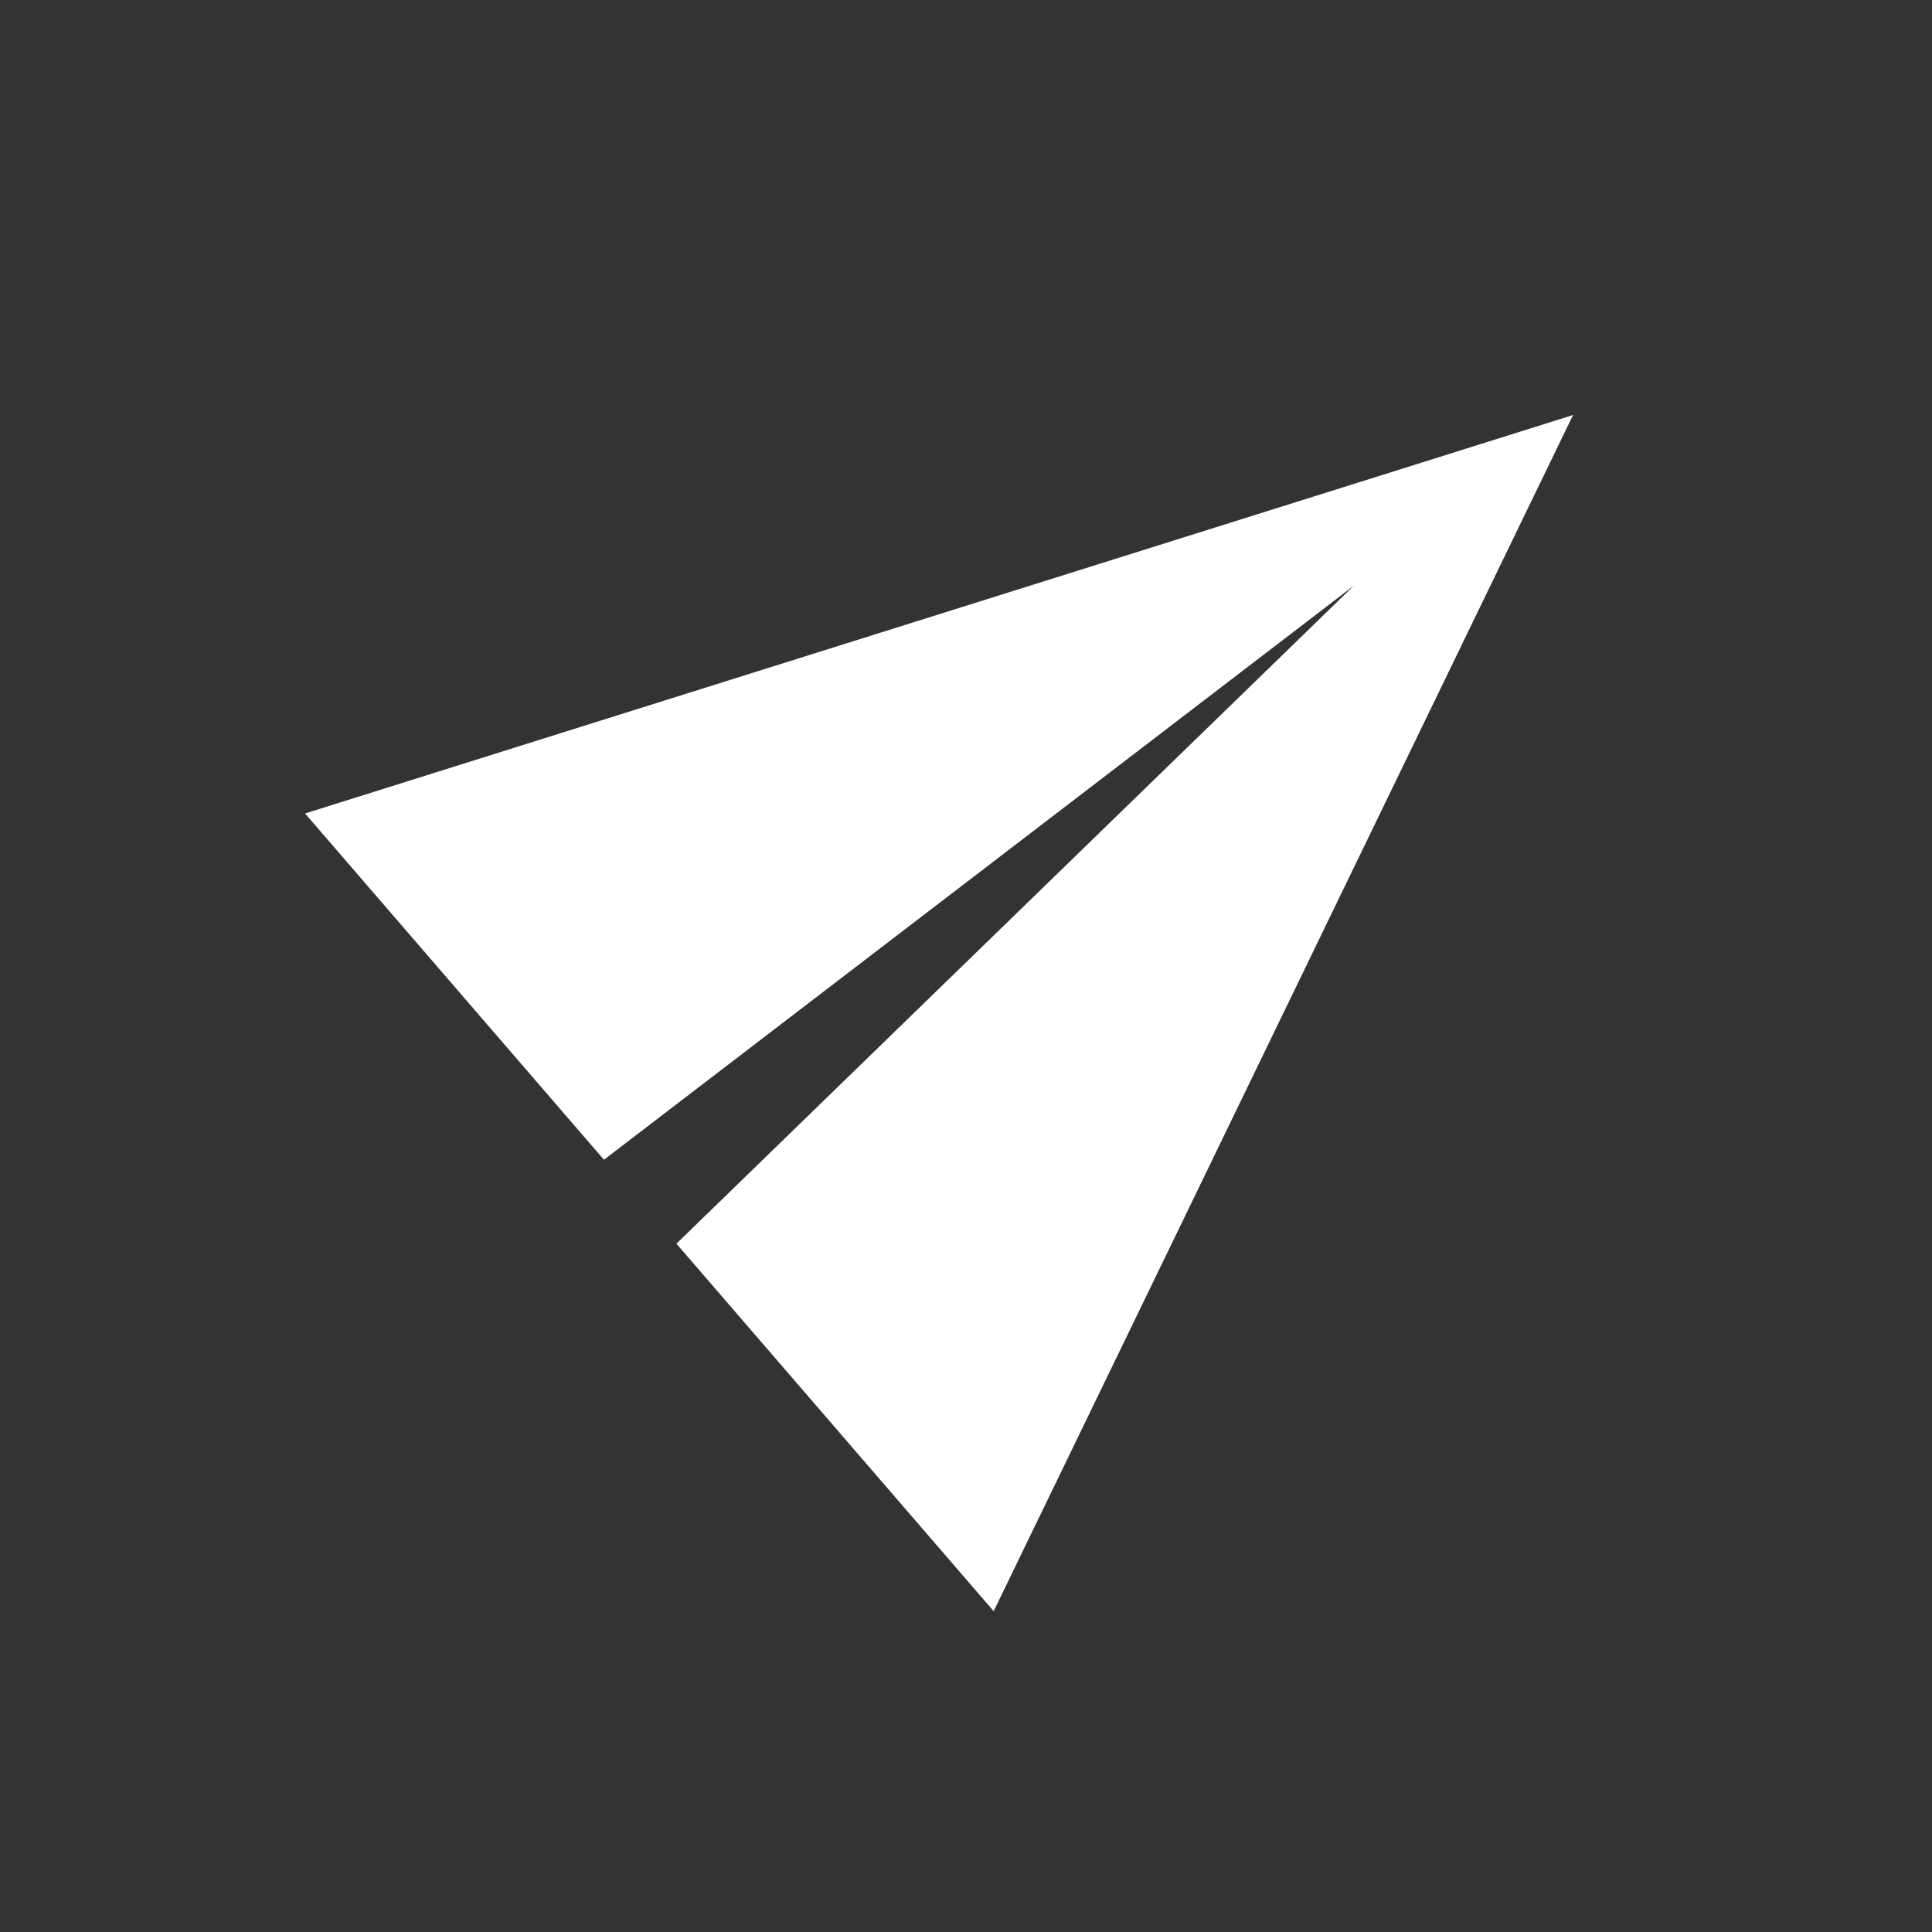 <svg width="38" height="38" viewBox="0 0 38 38" fill="none" xmlns="http://www.w3.org/2000/svg">
<rect x="0" y="0" width="38" height="38" fill="#333333" stroke="none"/>
<path fill-rule="evenodd" clip-rule="evenodd" d="M6 16L30.94 8.163L19.544 31.69L6 16ZM11.879 22.811L26.63 11.518L13.304 24.462L11.879 22.811Z" fill="white"/>
</svg>
